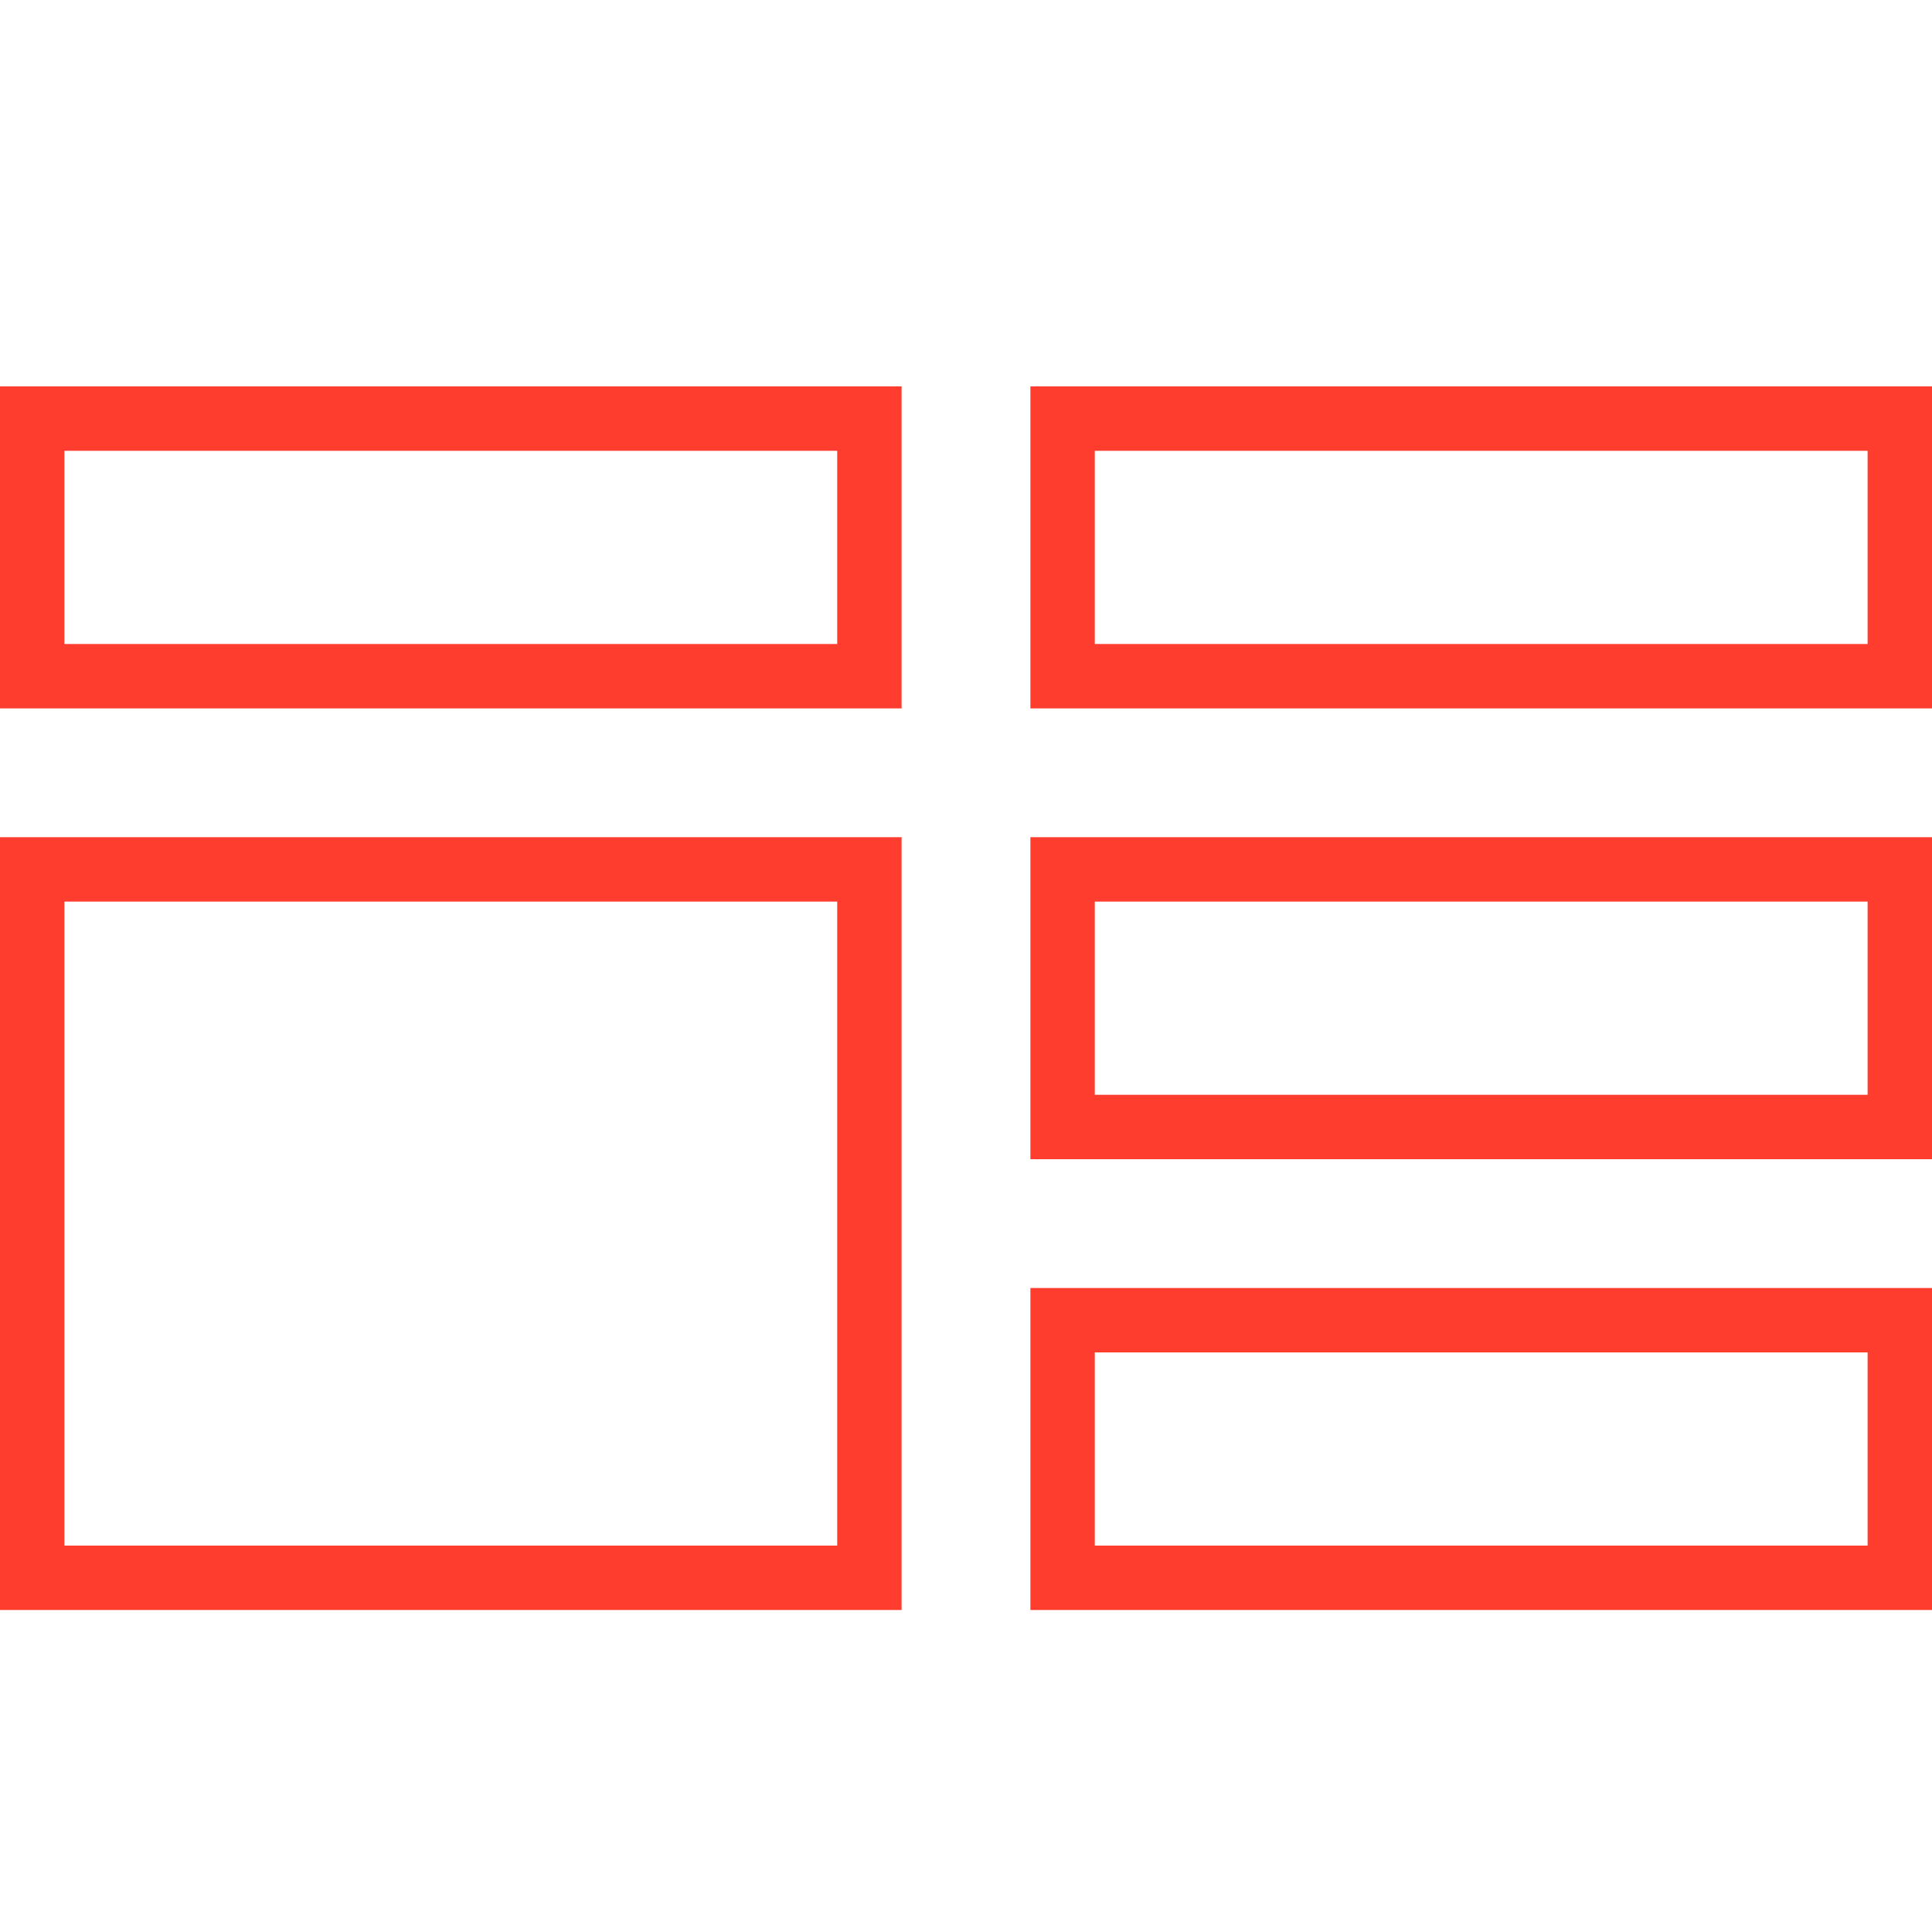 <?xml version="1.0" encoding="utf-8"?>
<!-- Generator: Adobe Illustrator 19.2.0, SVG Export Plug-In . SVG Version: 6.00 Build 0)  -->
<!DOCTYPE svg PUBLIC "-//W3C//DTD SVG 1.1//EN" "http://www.w3.org/Graphics/SVG/1.1/DTD/svg11.dtd">
<svg version="1.1" id="Layer_1" xmlns="http://www.w3.org/2000/svg" xmlns:xlink="http://www.w3.org/1999/xlink" x="0px" y="0px"
	 viewBox="0 0 30 30" style="enable-background:new 0 0 30 30;" xml:space="preserve">
<style type="text/css">
	.st0{fill:#FF3D2F;}
</style>
<title>Artboard 1 copy</title>
<path class="st0" d="M29,7v3H17V7H29 M30,6H16v5h14V6z"/>
<path class="st0" d="M13,7v3H1V7H13 M14,6H0v5h14V6z"/>
<path class="st0" d="M29,14v3H17v-3H29 M30,13H16v5h14V13z"/>
<path class="st0" d="M13,14v10H1V14H13 M14,13H0v12h14V13z"/>
<path class="st0" d="M29,21v3H17v-3H29 M30,20H16v5h14V20z"/>
</svg>
